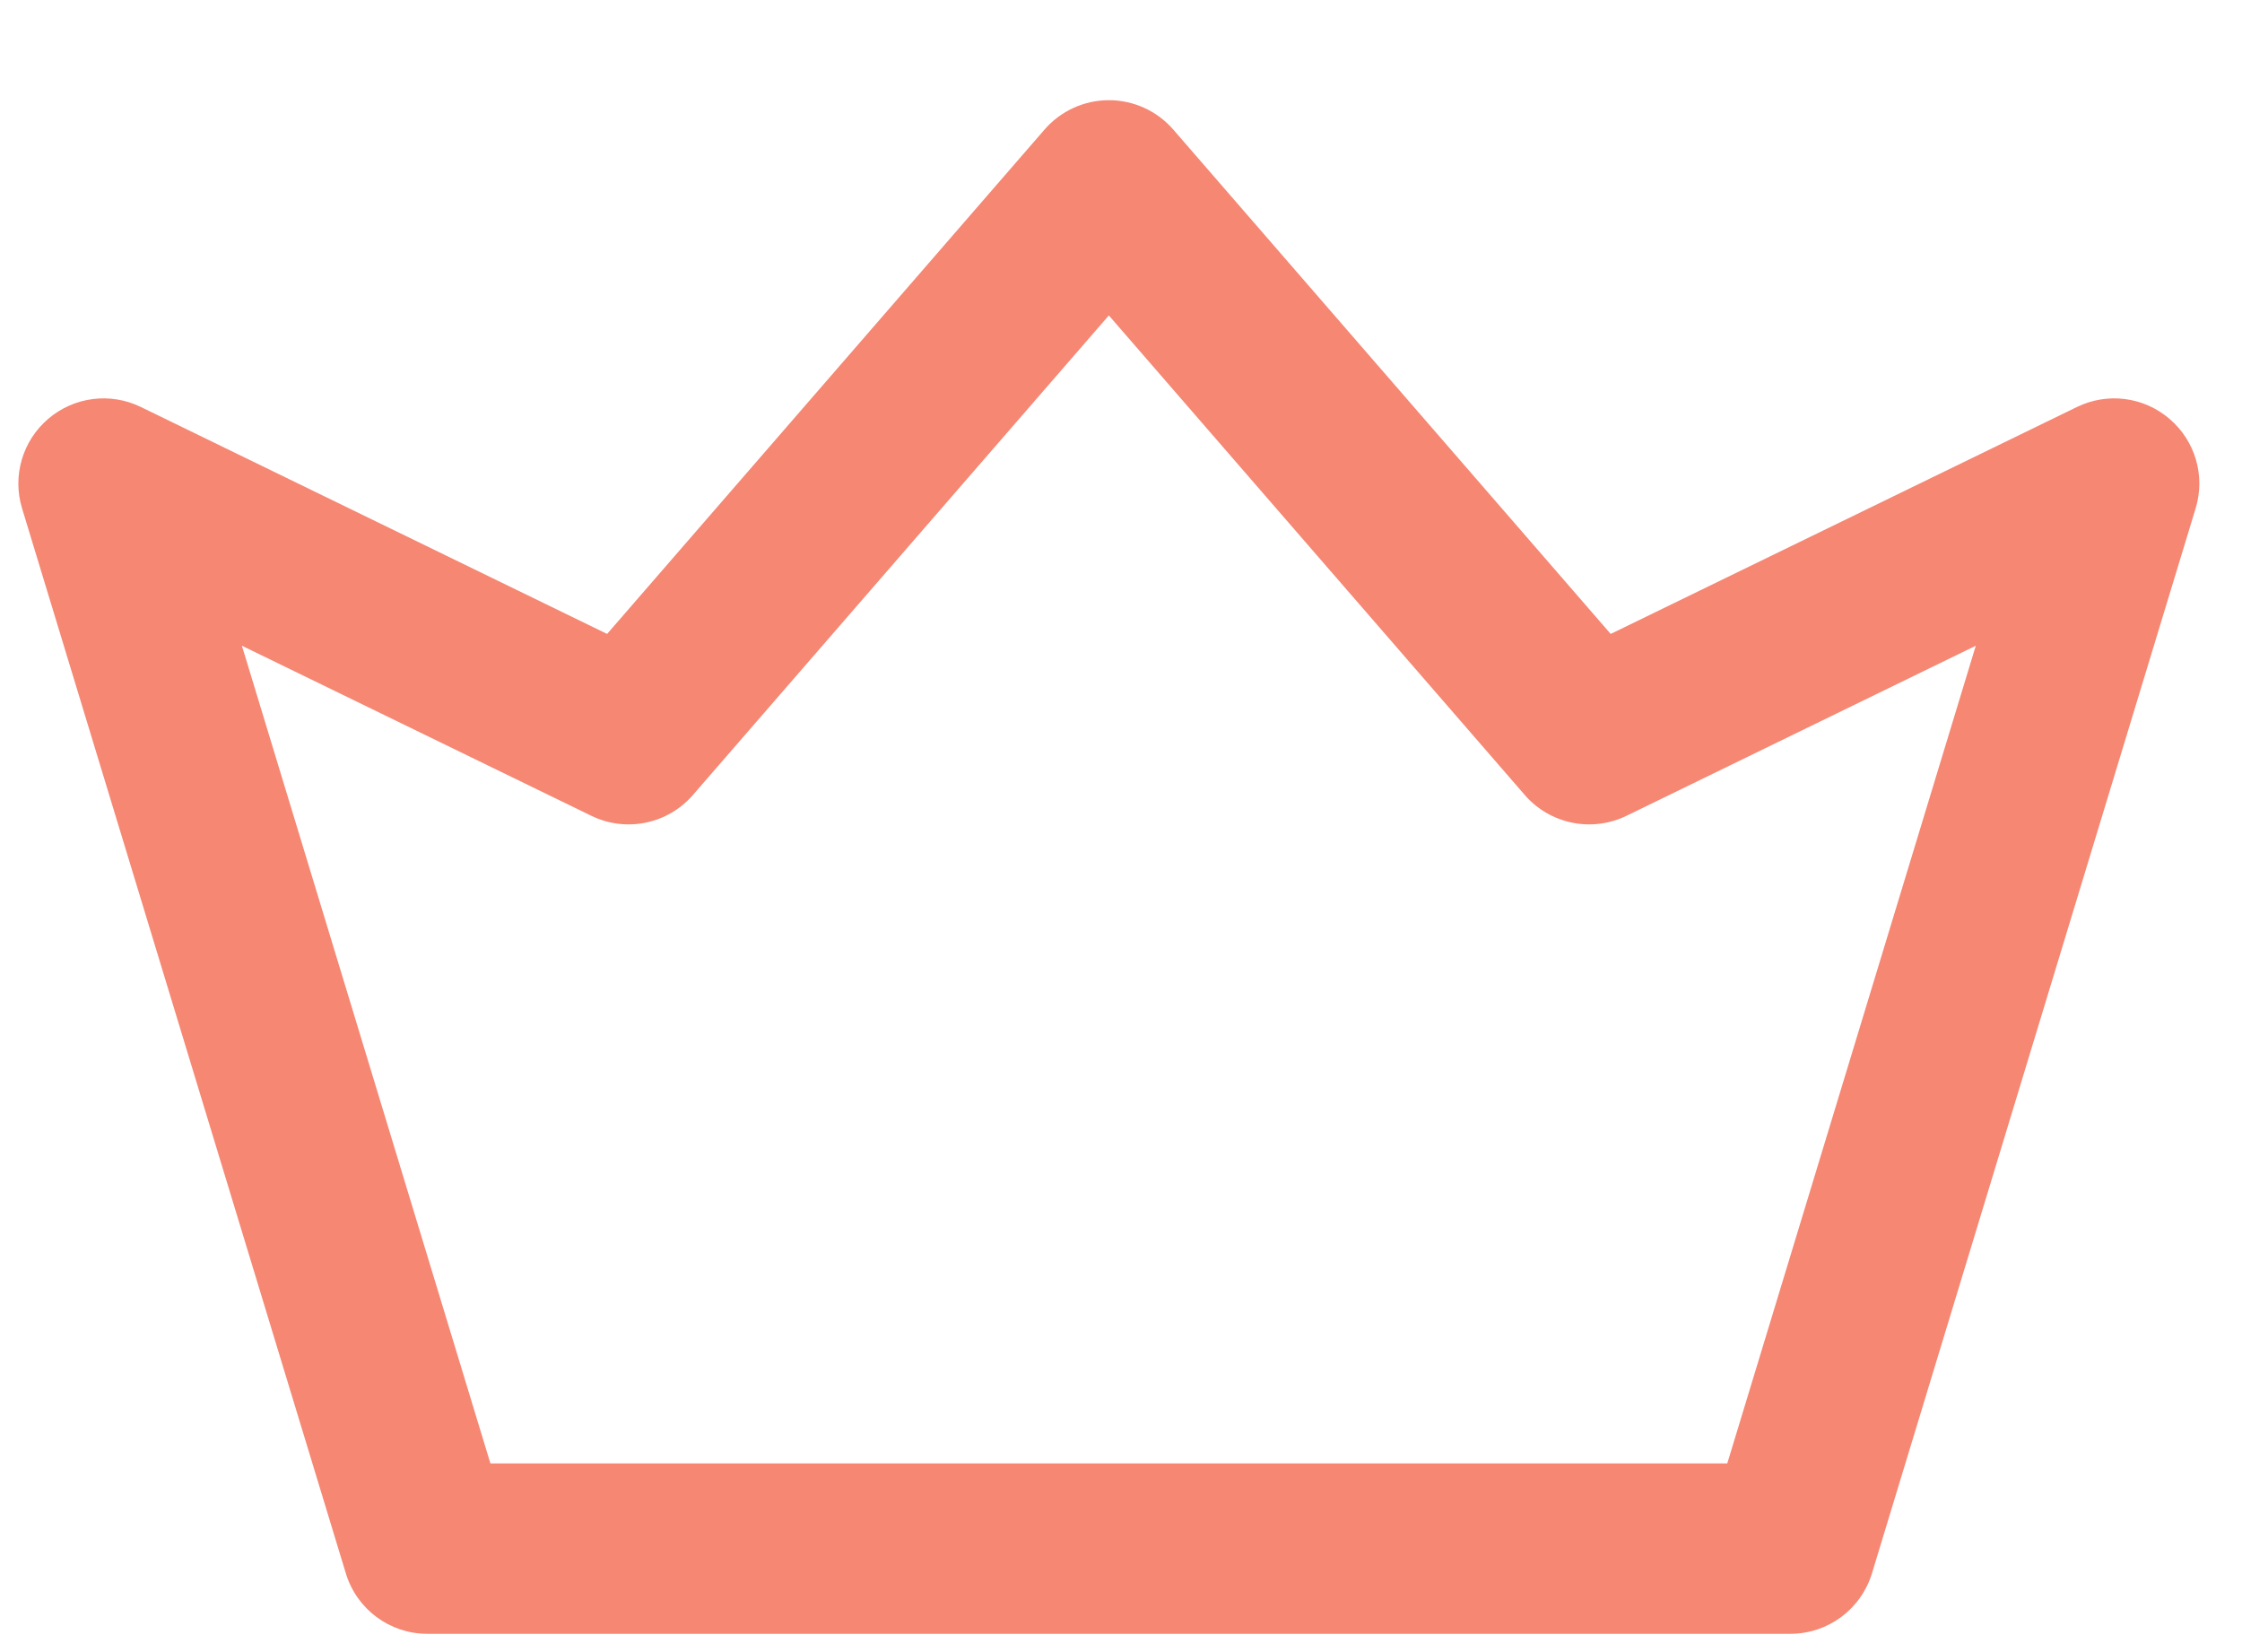 <svg width="19" height="14" viewBox="0 0 19 14" fill="none" xmlns="http://www.w3.org/2000/svg">
<path d="M18.385 3.549C18.167 3.362 17.859 3.323 17.601 3.449L13.65 5.372L9.943 1.098C9.806 0.94 9.607 0.849 9.397 0.849C9.188 0.849 8.989 0.94 8.852 1.098L5.145 5.372L1.194 3.449C0.936 3.323 0.628 3.362 0.409 3.549C0.191 3.735 0.103 4.033 0.187 4.308L2.931 13.333C3.023 13.637 3.303 13.845 3.621 13.845H15.173C15.491 13.845 15.771 13.637 15.864 13.333L18.607 4.308C18.691 4.033 18.604 3.735 18.385 3.549ZM14.638 12.401H4.156L2.05 5.472L5.011 6.913C5.305 7.056 5.658 6.984 5.872 6.737L9.397 2.673L12.922 6.737C13.136 6.984 13.49 7.056 13.784 6.913L16.744 5.472L14.638 12.401Z" fill="#F26950" fill-opacity="0.8"/>
</svg>
